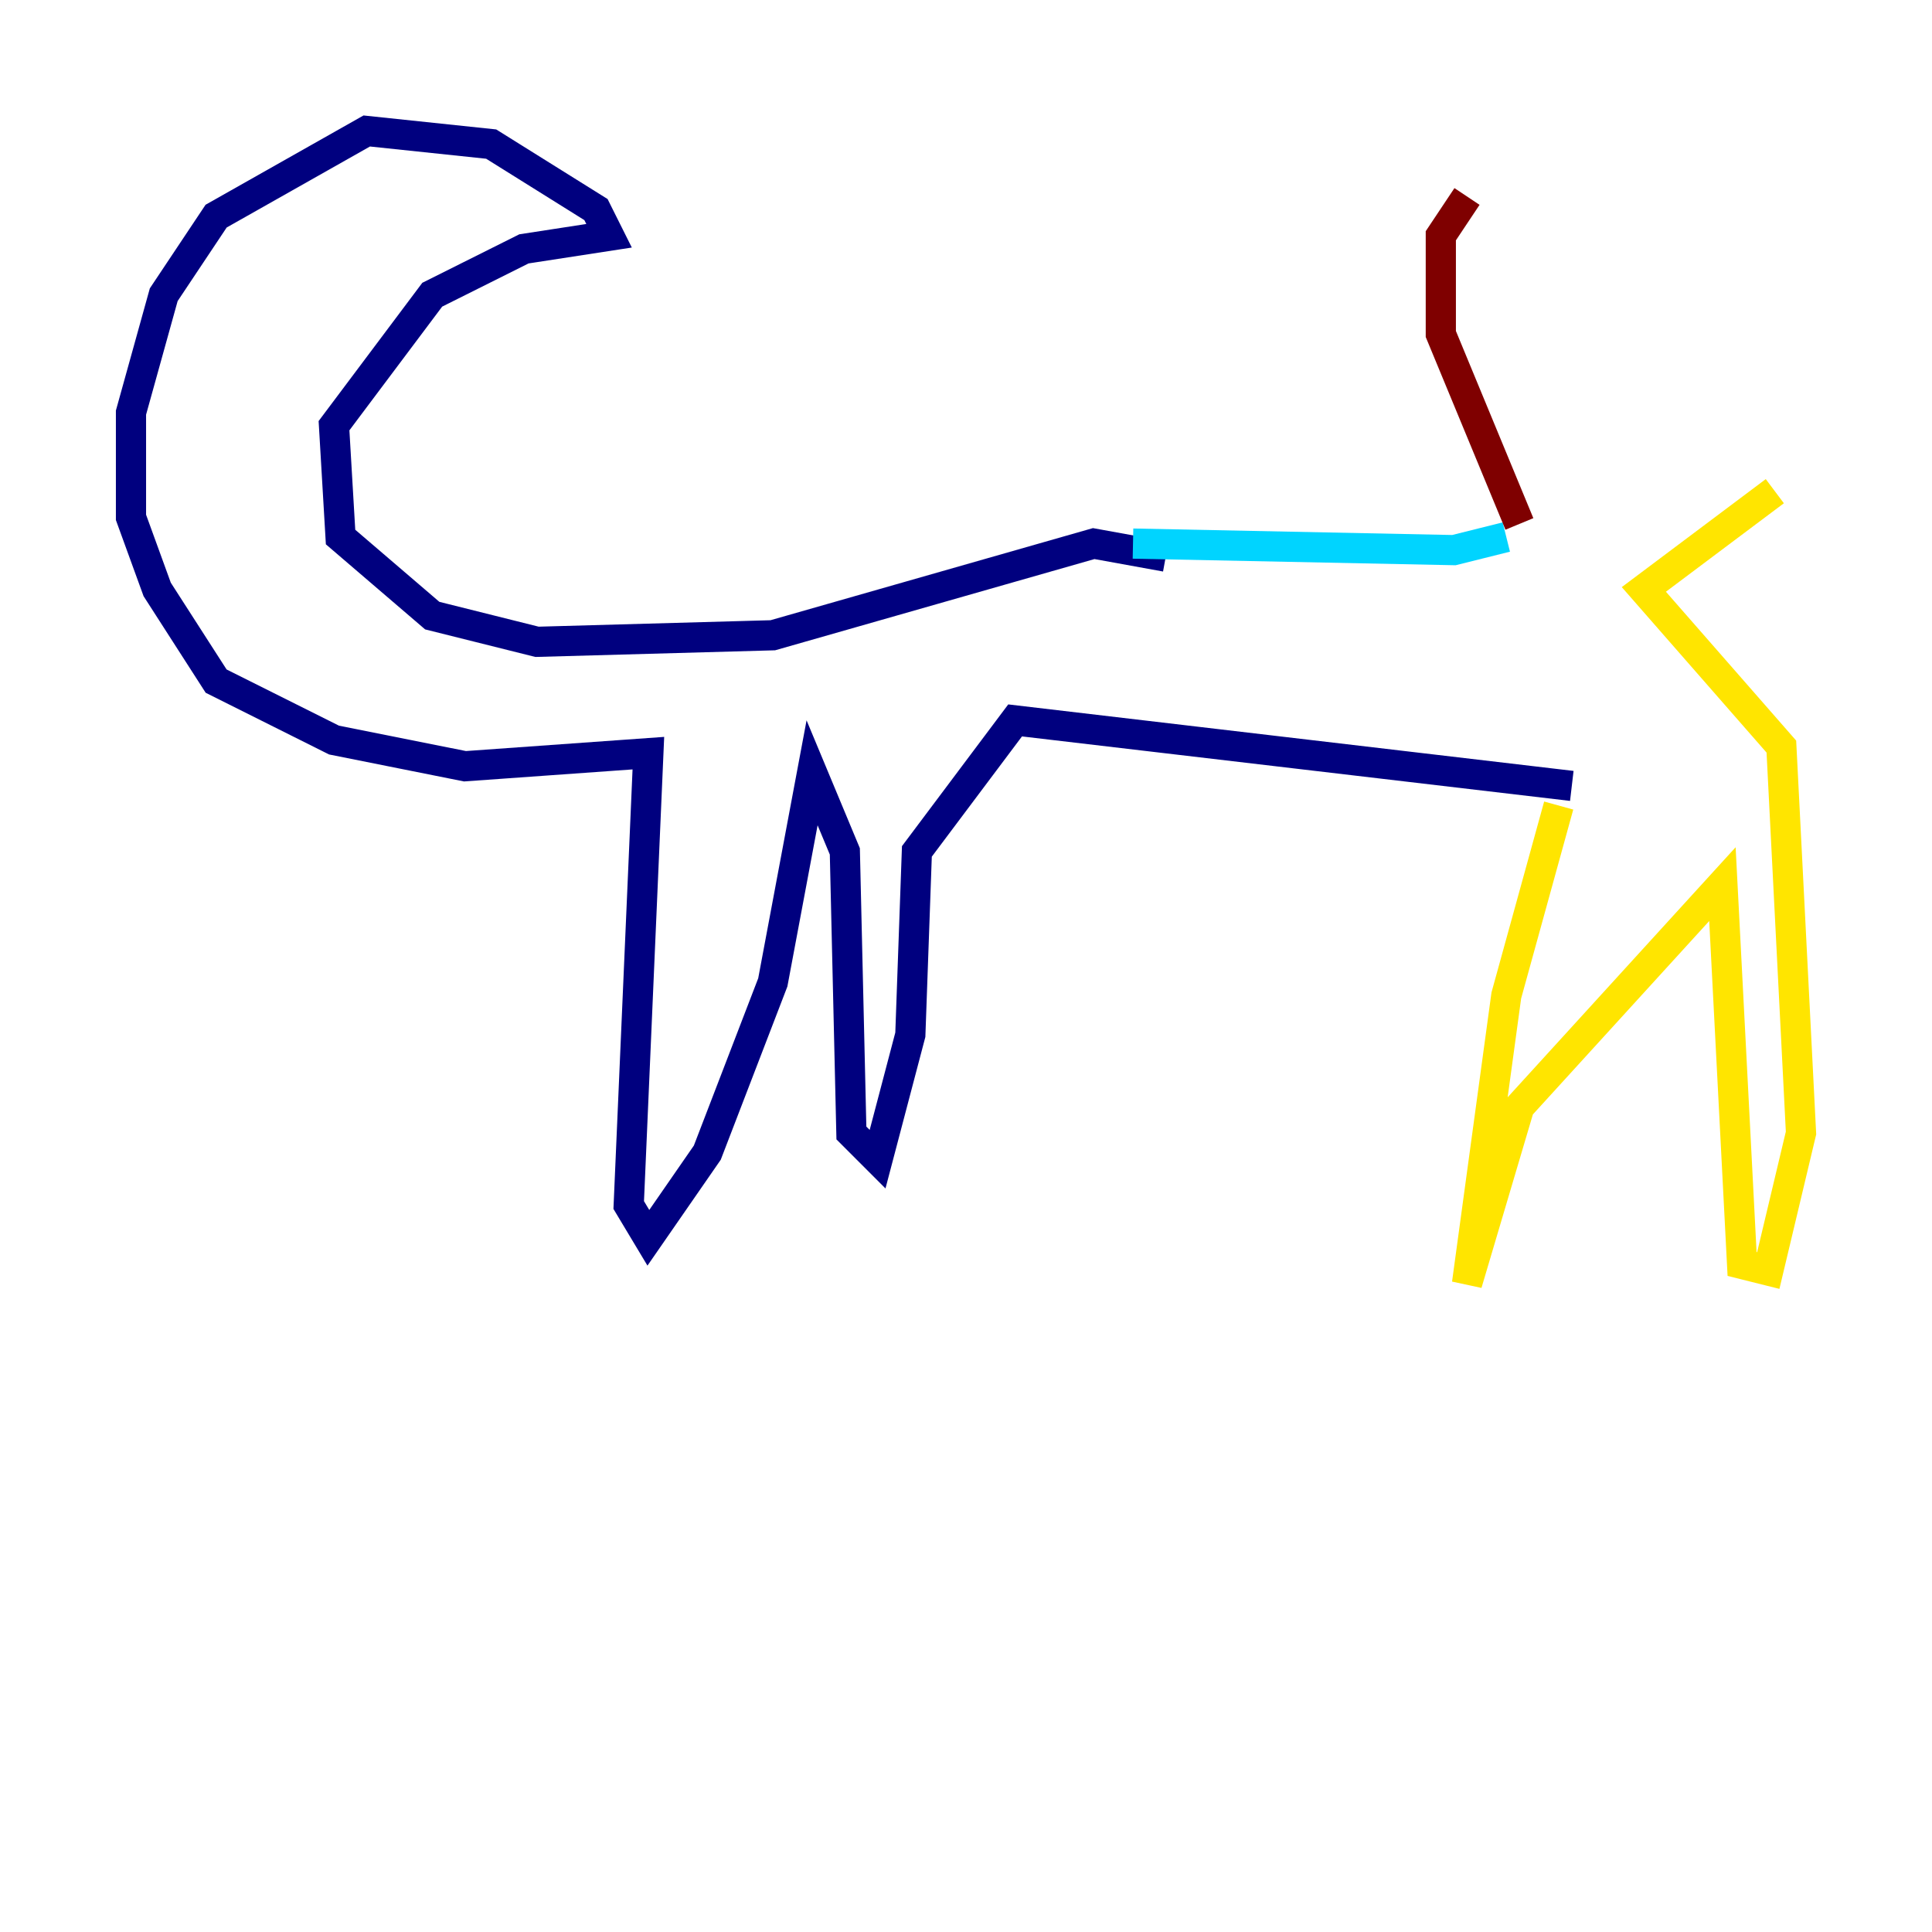 <?xml version="1.0" encoding="utf-8" ?>
<svg baseProfile="tiny" height="128" version="1.2" viewBox="0,0,128,128" width="128" xmlns="http://www.w3.org/2000/svg" xmlns:ev="http://www.w3.org/2001/xml-events" xmlns:xlink="http://www.w3.org/1999/xlink"><defs /><polyline fill="none" points="77.234,36.881 72.461,36.014 51.2,42.088 35.58,42.522 28.637,40.786 22.563,35.58 22.129,28.203 28.637,19.525 34.712,16.488 40.352,15.62 39.485,13.885 32.542,9.546 24.298,8.678 14.319,14.319 10.848,19.525 8.678,27.336 8.678,34.278 10.414,39.051 14.319,45.125 22.129,49.031 30.807,50.766 42.956,49.898 41.654,79.837 42.956,82.007 46.861,76.366 51.2,65.085 53.803,51.2 55.973,56.407 56.407,75.064 58.142,76.8 60.312,68.556 60.746,56.407 67.254,47.729 104.136,52.068" stroke="#00007f" stroke-width="2" /><polyline fill="none" points="75.064,36.014 96.325,36.447 99.797,35.58" stroke="#00d4ff" stroke-width="2" /><polyline fill="none" points="103.268,53.37 99.797,65.953 97.193,85.044 100.664,73.329 114.115,58.576 115.417,83.742 117.153,84.176 119.322,75.064 118.02,49.464 108.909,39.051 117.586,32.542" stroke="#ffe500" stroke-width="2" /><polyline fill="none" points="100.664,34.712 95.458,22.129 95.458,15.62 97.193,13.017" stroke="#7f0000" stroke-width="2" /></svg>